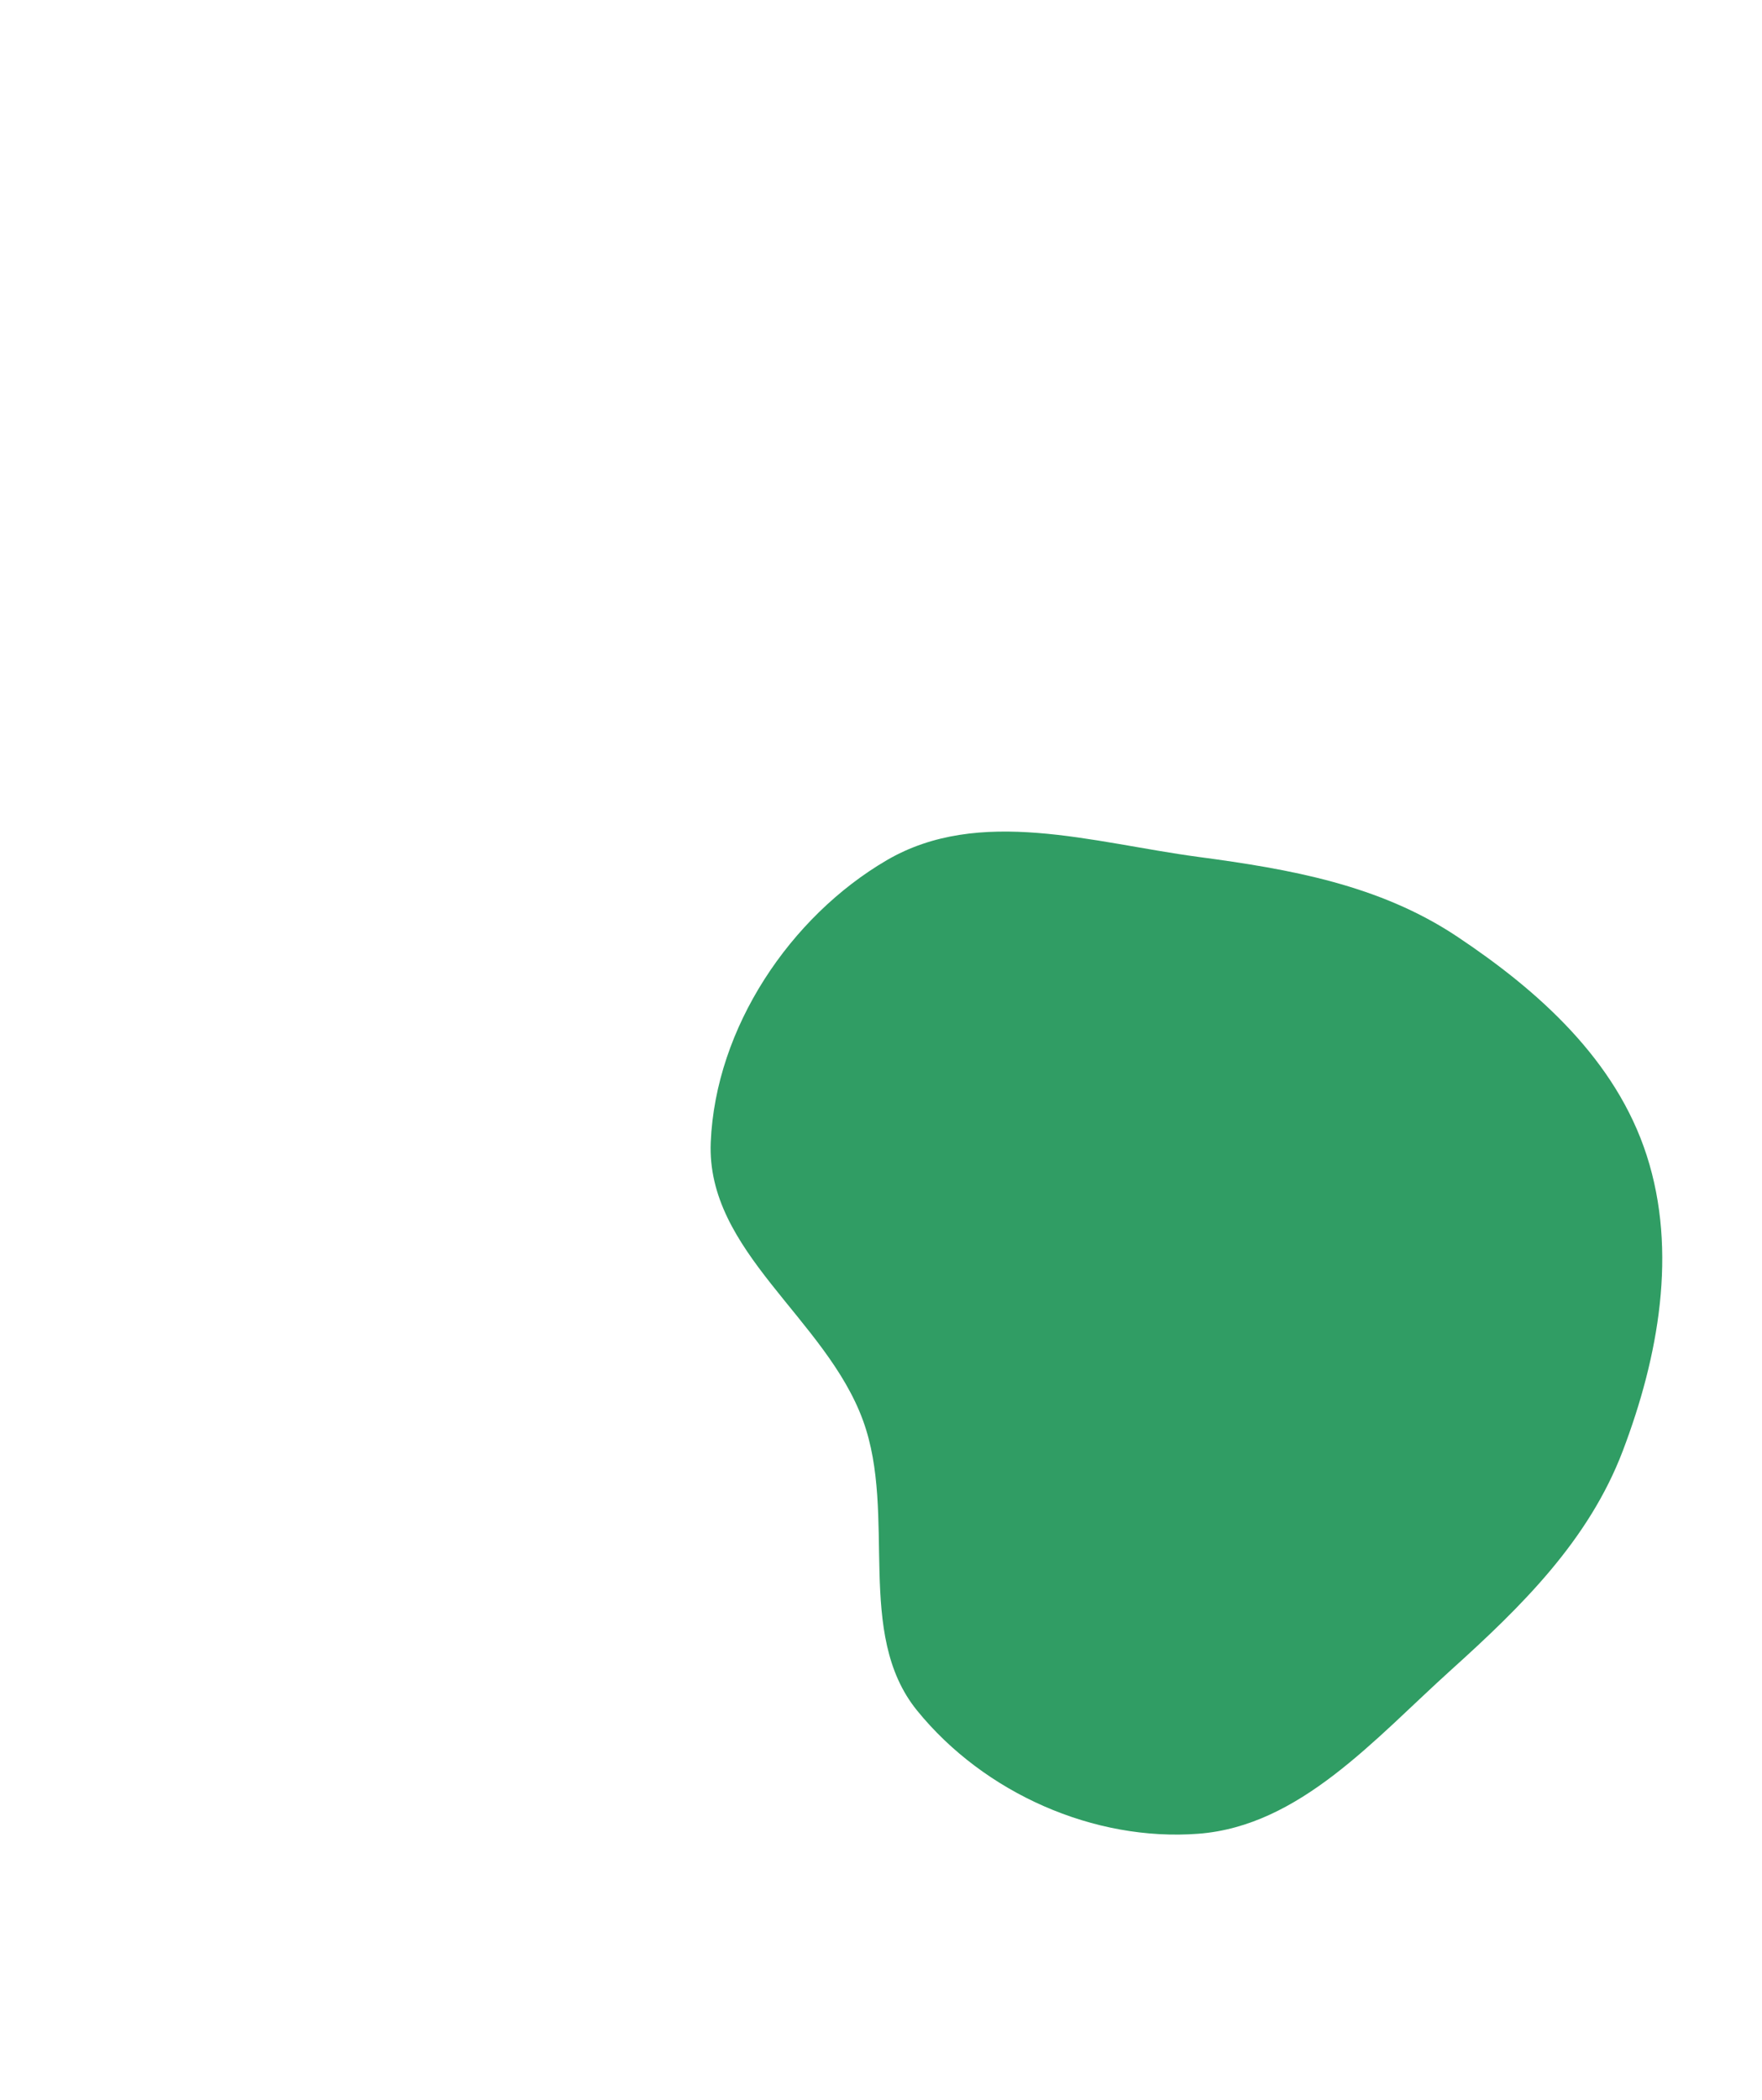 <svg width="424" height="505" viewBox="0 0 424 505" fill="none" xmlns="http://www.w3.org/2000/svg">
<g filter="url(#filter0_f)">
<path fill-rule="evenodd" clip-rule="evenodd" d="M288.37 206.096C310.365 209.031 331.926 212.798 350.608 225.234C370.229 238.294 388.853 254.932 396.263 277.915C403.709 301.009 399.113 326.304 390.498 348.953C382.287 370.542 366.083 386.397 349.222 401.599C330.708 418.291 312.797 439.171 288.37 441.033C263.345 442.941 236.88 431.344 220.68 411.397C205.633 392.871 215.934 364.389 207.692 341.698C198.742 317.06 169.927 301.036 171.031 274.72C172.189 247.117 190.206 220.446 213.345 206.913C235.696 193.841 262.941 202.702 288.37 206.096Z" fill="#309D64"/>
</g>
<defs>
<filter id="filter0_f" x="-29" y="0" width="629" height="641.237" filterUnits="userSpaceOnUse" color-interpolation-filters="sRGB">
<feFlood flood-opacity="0" result="BackgroundImageFix"/>
<feBlend mode="normal" in="SourceGraphic" in2="BackgroundImageFix" result="shape"/>
<feGaussianBlur stdDeviation="100" result="effect1_foregroundBlur"/>
</filter>
</defs>
</svg>
